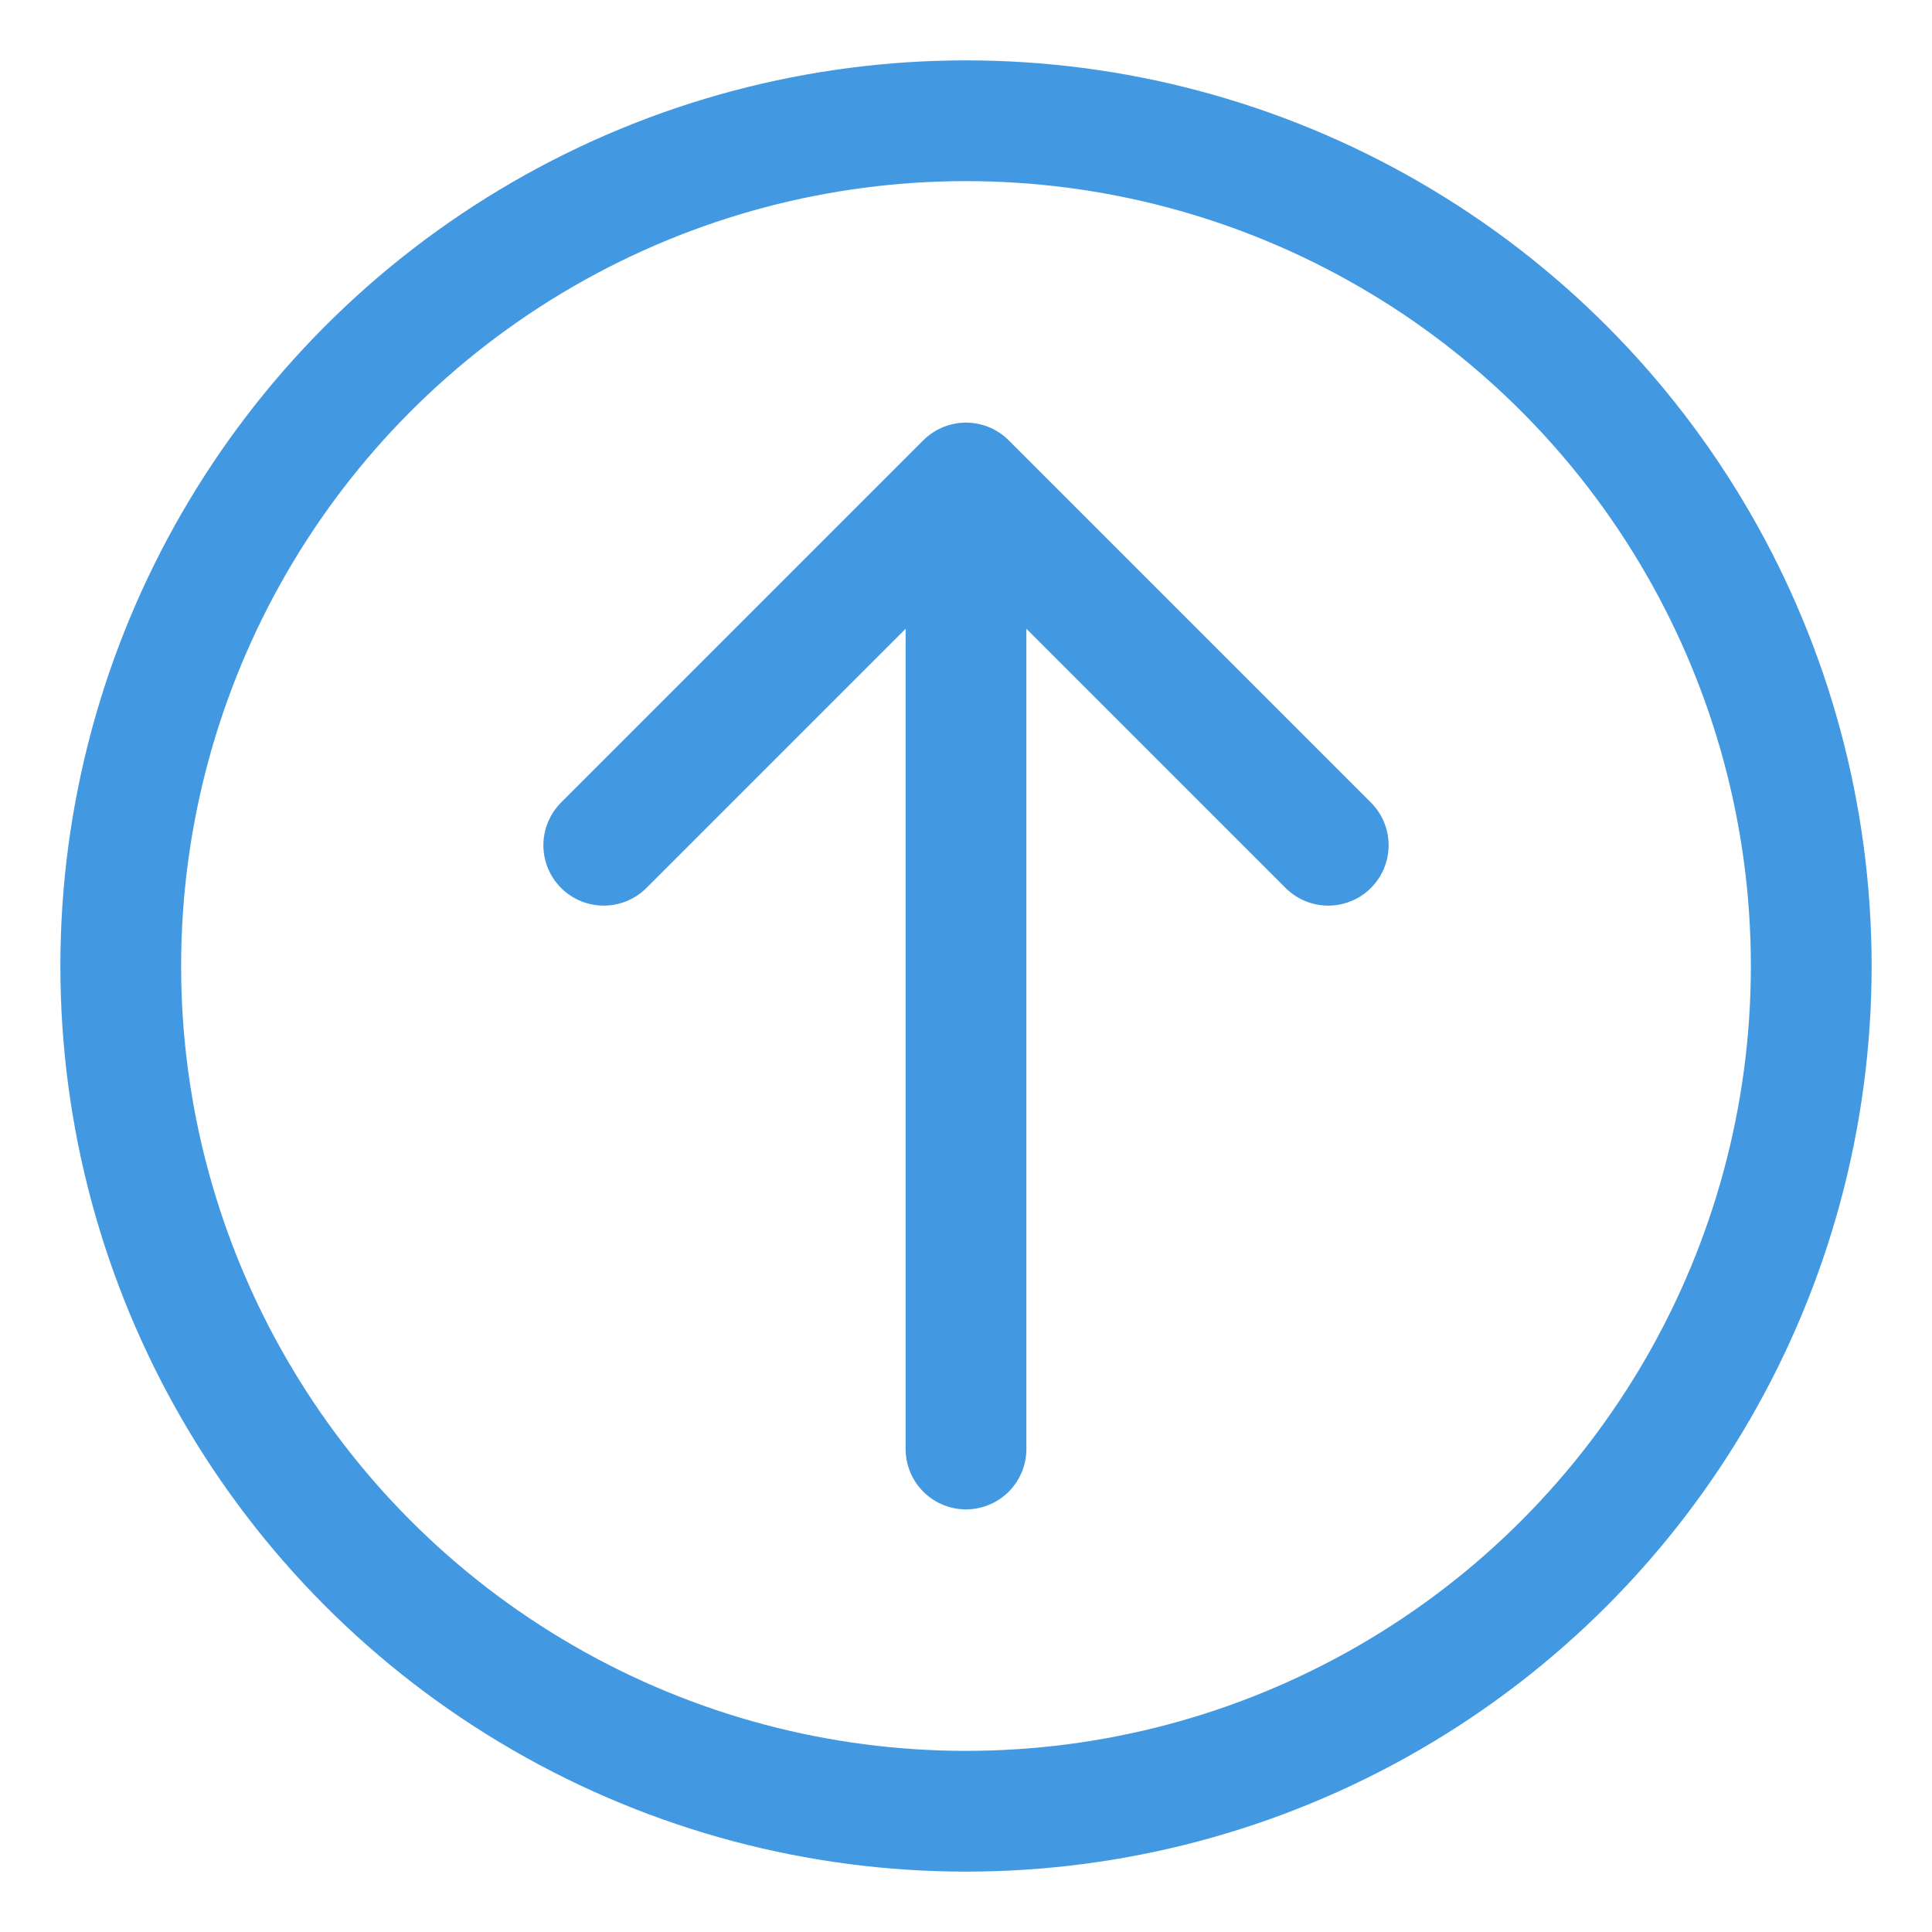 <?xml version="1.0" encoding="UTF-8"?>
<svg width="32" height="32" viewBox="0 0 32 32" fill="none" xmlns="http://www.w3.org/2000/svg">
    <circle cx="16" cy="16" r="14" stroke="#4299E1" stroke-width="2"/>
    <path d="M16 8V24M10 14L16 8L22 14" stroke="#4299E1" stroke-width="2" stroke-linecap="round" stroke-linejoin="round"/>
</svg>